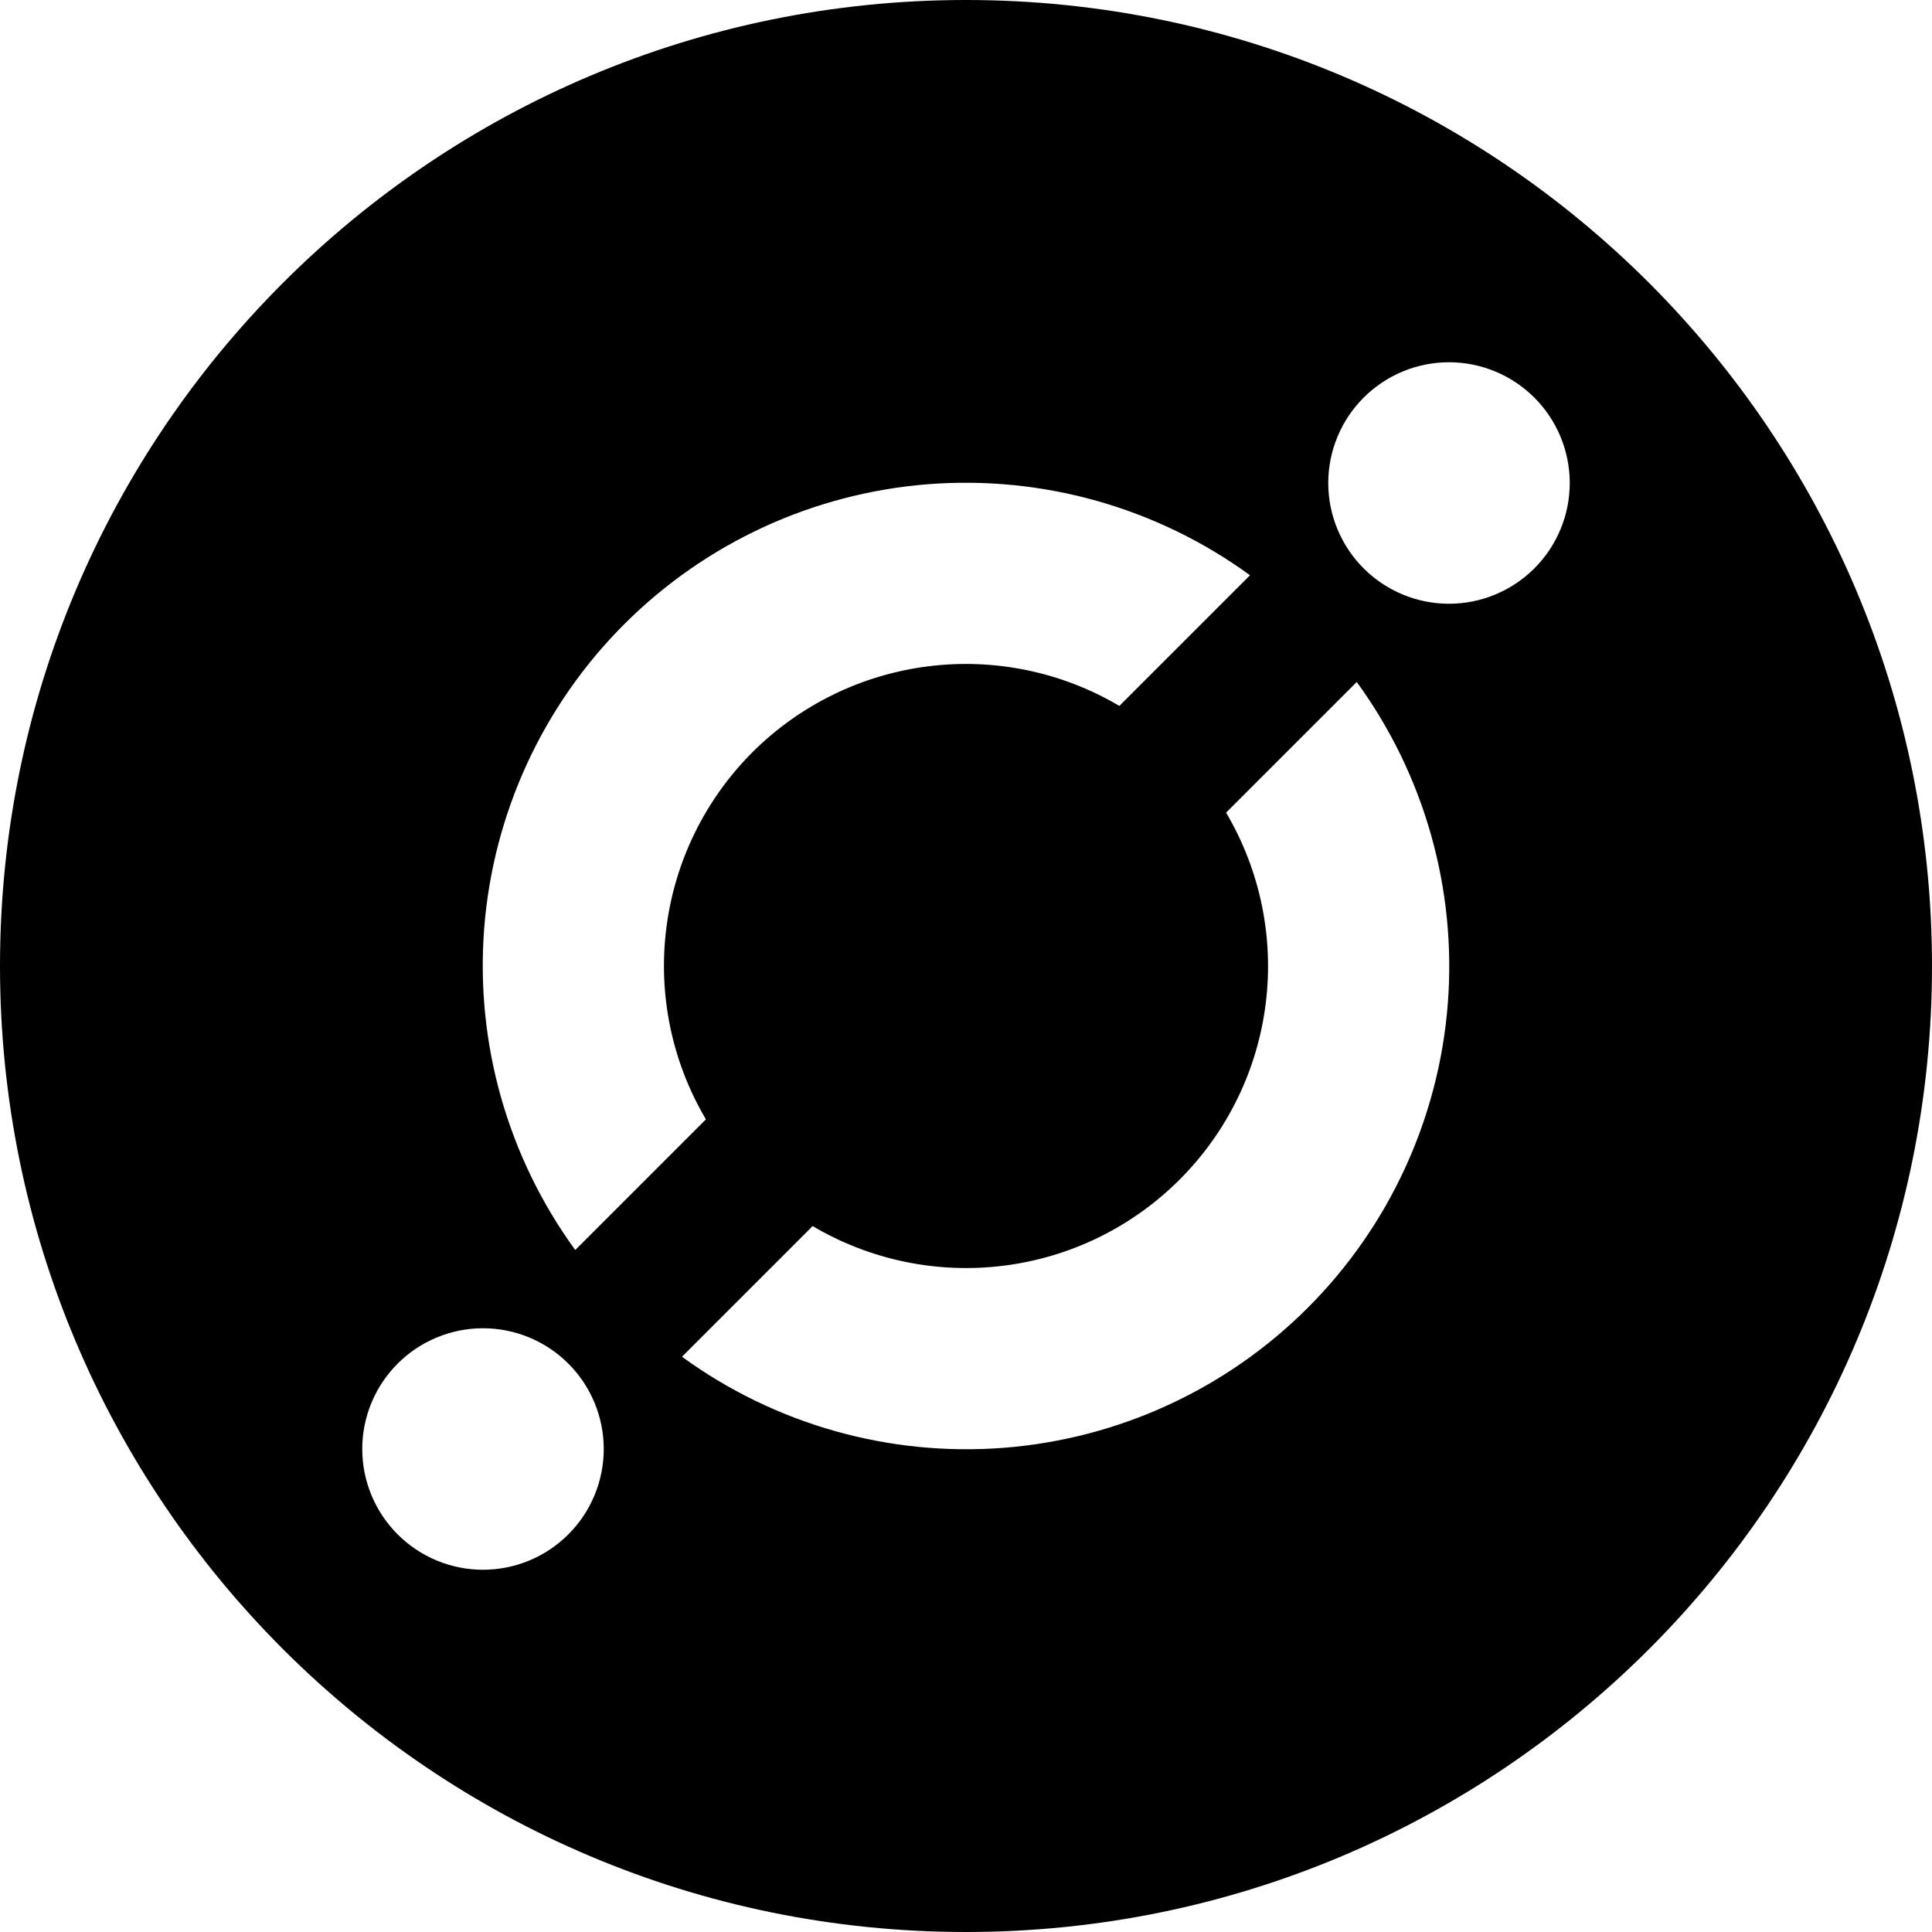 <svg width="32" height="32" viewBox="0 0 32 32" fill="none" xmlns="http://www.w3.org/2000/svg">
<g clip-path="url(#clip0_16_2740)">
<path fill-rule="evenodd" clip-rule="evenodd" d="M11.296 22.472C12.837 23.594 14.728 24.128 16.628 23.98C18.528 23.831 20.313 23.009 21.661 21.661C23.009 20.313 23.831 18.528 23.98 16.628C24.128 14.728 23.594 12.837 22.472 11.296L20.308 13.46C20.872 14.415 21.103 15.53 20.963 16.631C20.824 17.731 20.323 18.754 19.538 19.538C18.754 20.323 17.731 20.824 16.631 20.963C15.53 21.103 14.415 20.872 13.46 20.308L11.296 22.472ZM9.528 20.704L11.692 18.54C11.128 17.585 10.897 16.47 11.037 15.369C11.176 14.269 11.677 13.246 12.461 12.461C13.246 11.677 14.269 11.176 15.369 11.037C16.47 10.897 17.585 11.128 18.54 11.692L20.704 9.528C19.163 8.406 17.272 7.872 15.372 8.02C13.472 8.169 11.687 8.991 10.339 10.339C8.991 11.687 8.169 13.472 8.02 15.372C7.872 17.272 8.406 19.163 9.528 20.704ZM16 32C7.163 32 0 24.837 0 16C0 7.163 7.163 0 16 0C24.837 0 32 7.163 32 16C32 24.837 24.837 32 16 32ZM24 10C24.53 10 25.039 9.789 25.414 9.414C25.789 9.039 26 8.53 26 8C26 7.47 25.789 6.961 25.414 6.586C25.039 6.211 24.53 6 24 6C23.47 6 22.961 6.211 22.586 6.586C22.211 6.961 22 7.47 22 8C22 8.53 22.211 9.039 22.586 9.414C22.961 9.789 23.47 10 24 10ZM8 26C8.53 26 9.039 25.789 9.414 25.414C9.789 25.039 10 24.53 10 24C10 23.47 9.789 22.961 9.414 22.586C9.039 22.211 8.53 22 8 22C7.47 22 6.961 22.211 6.586 22.586C6.211 22.961 6 23.47 6 24C6 24.53 6.211 25.039 6.586 25.414C6.961 25.789 7.47 26 8 26Z" fill="black"/>
</g>
<defs>
<clipPath id="clip0_16_2740">
<rect width="32" height="32" fill="white"/>
</clipPath>
</defs>
</svg>
